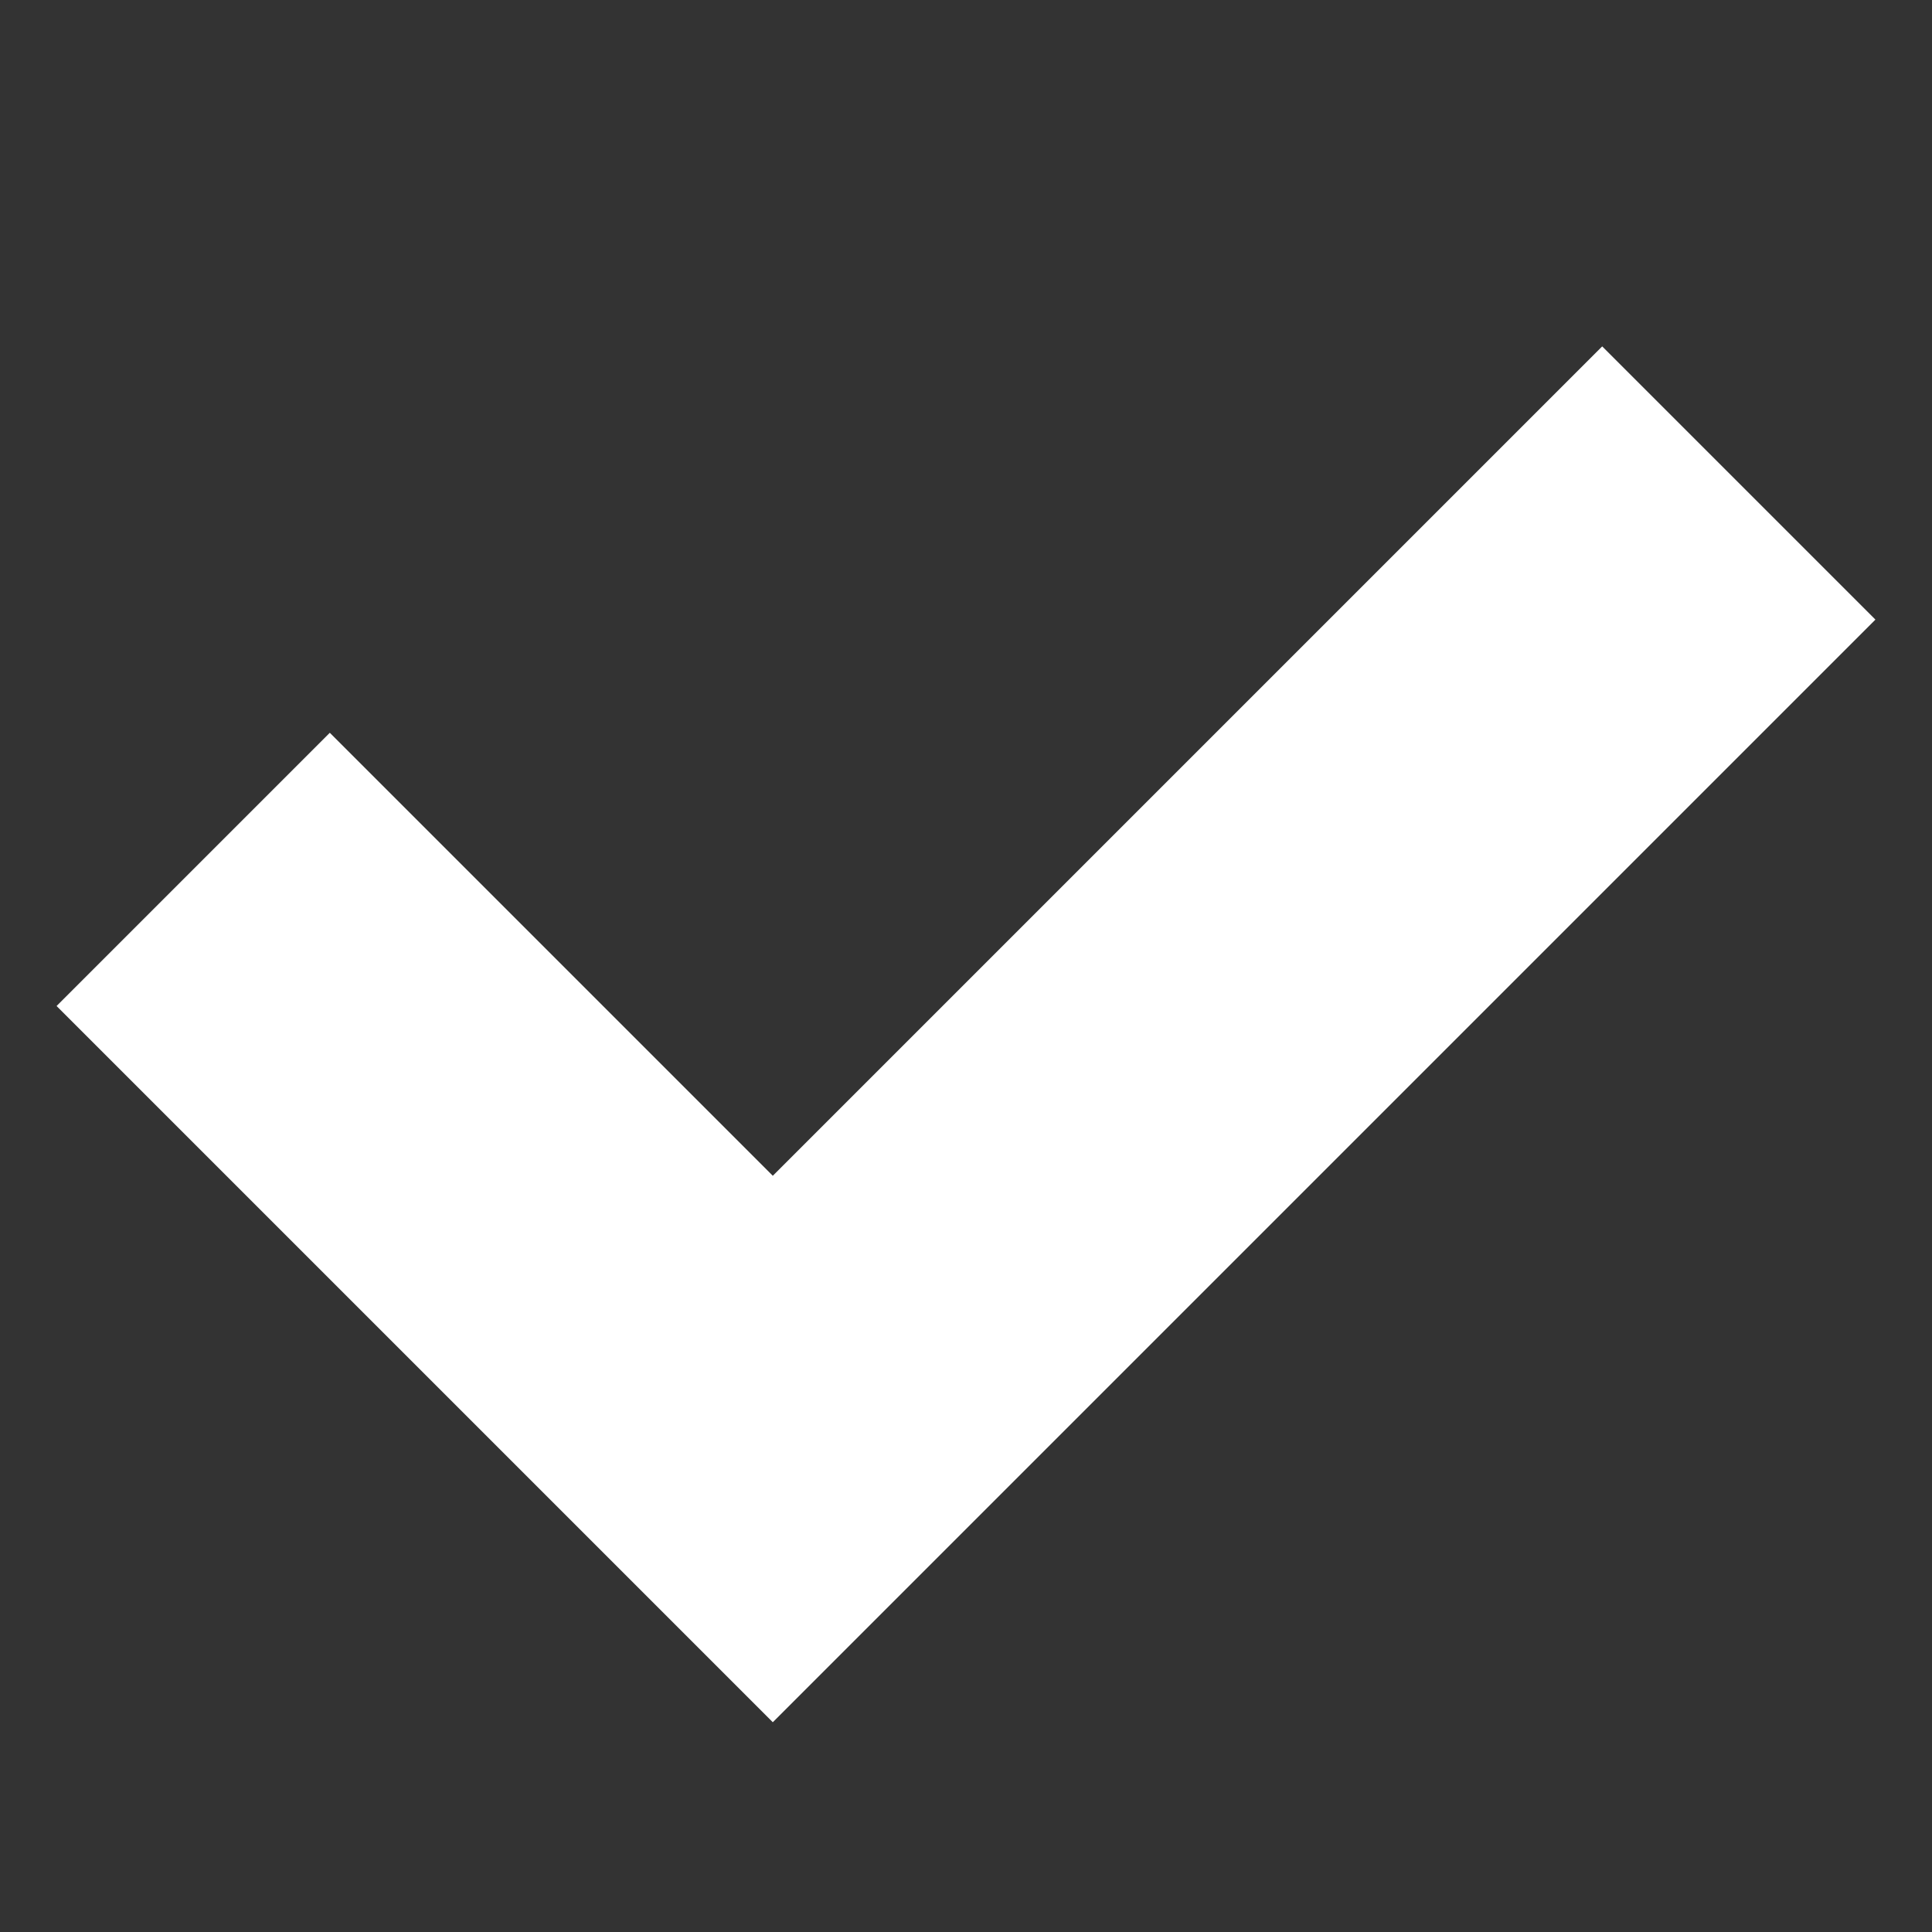 <svg xmlns="http://www.w3.org/2000/svg" viewBox="0 0 100 100">
  <rect x="0" y="0" width="100" height="100" fill="#333333" stroke="none"/>
  <path
    fill="none"
    stroke="#ffffff"
    stroke-width="20"
    d="
      M 10 45
      L 40 75
      L 90 25
    "
  />
</svg>
